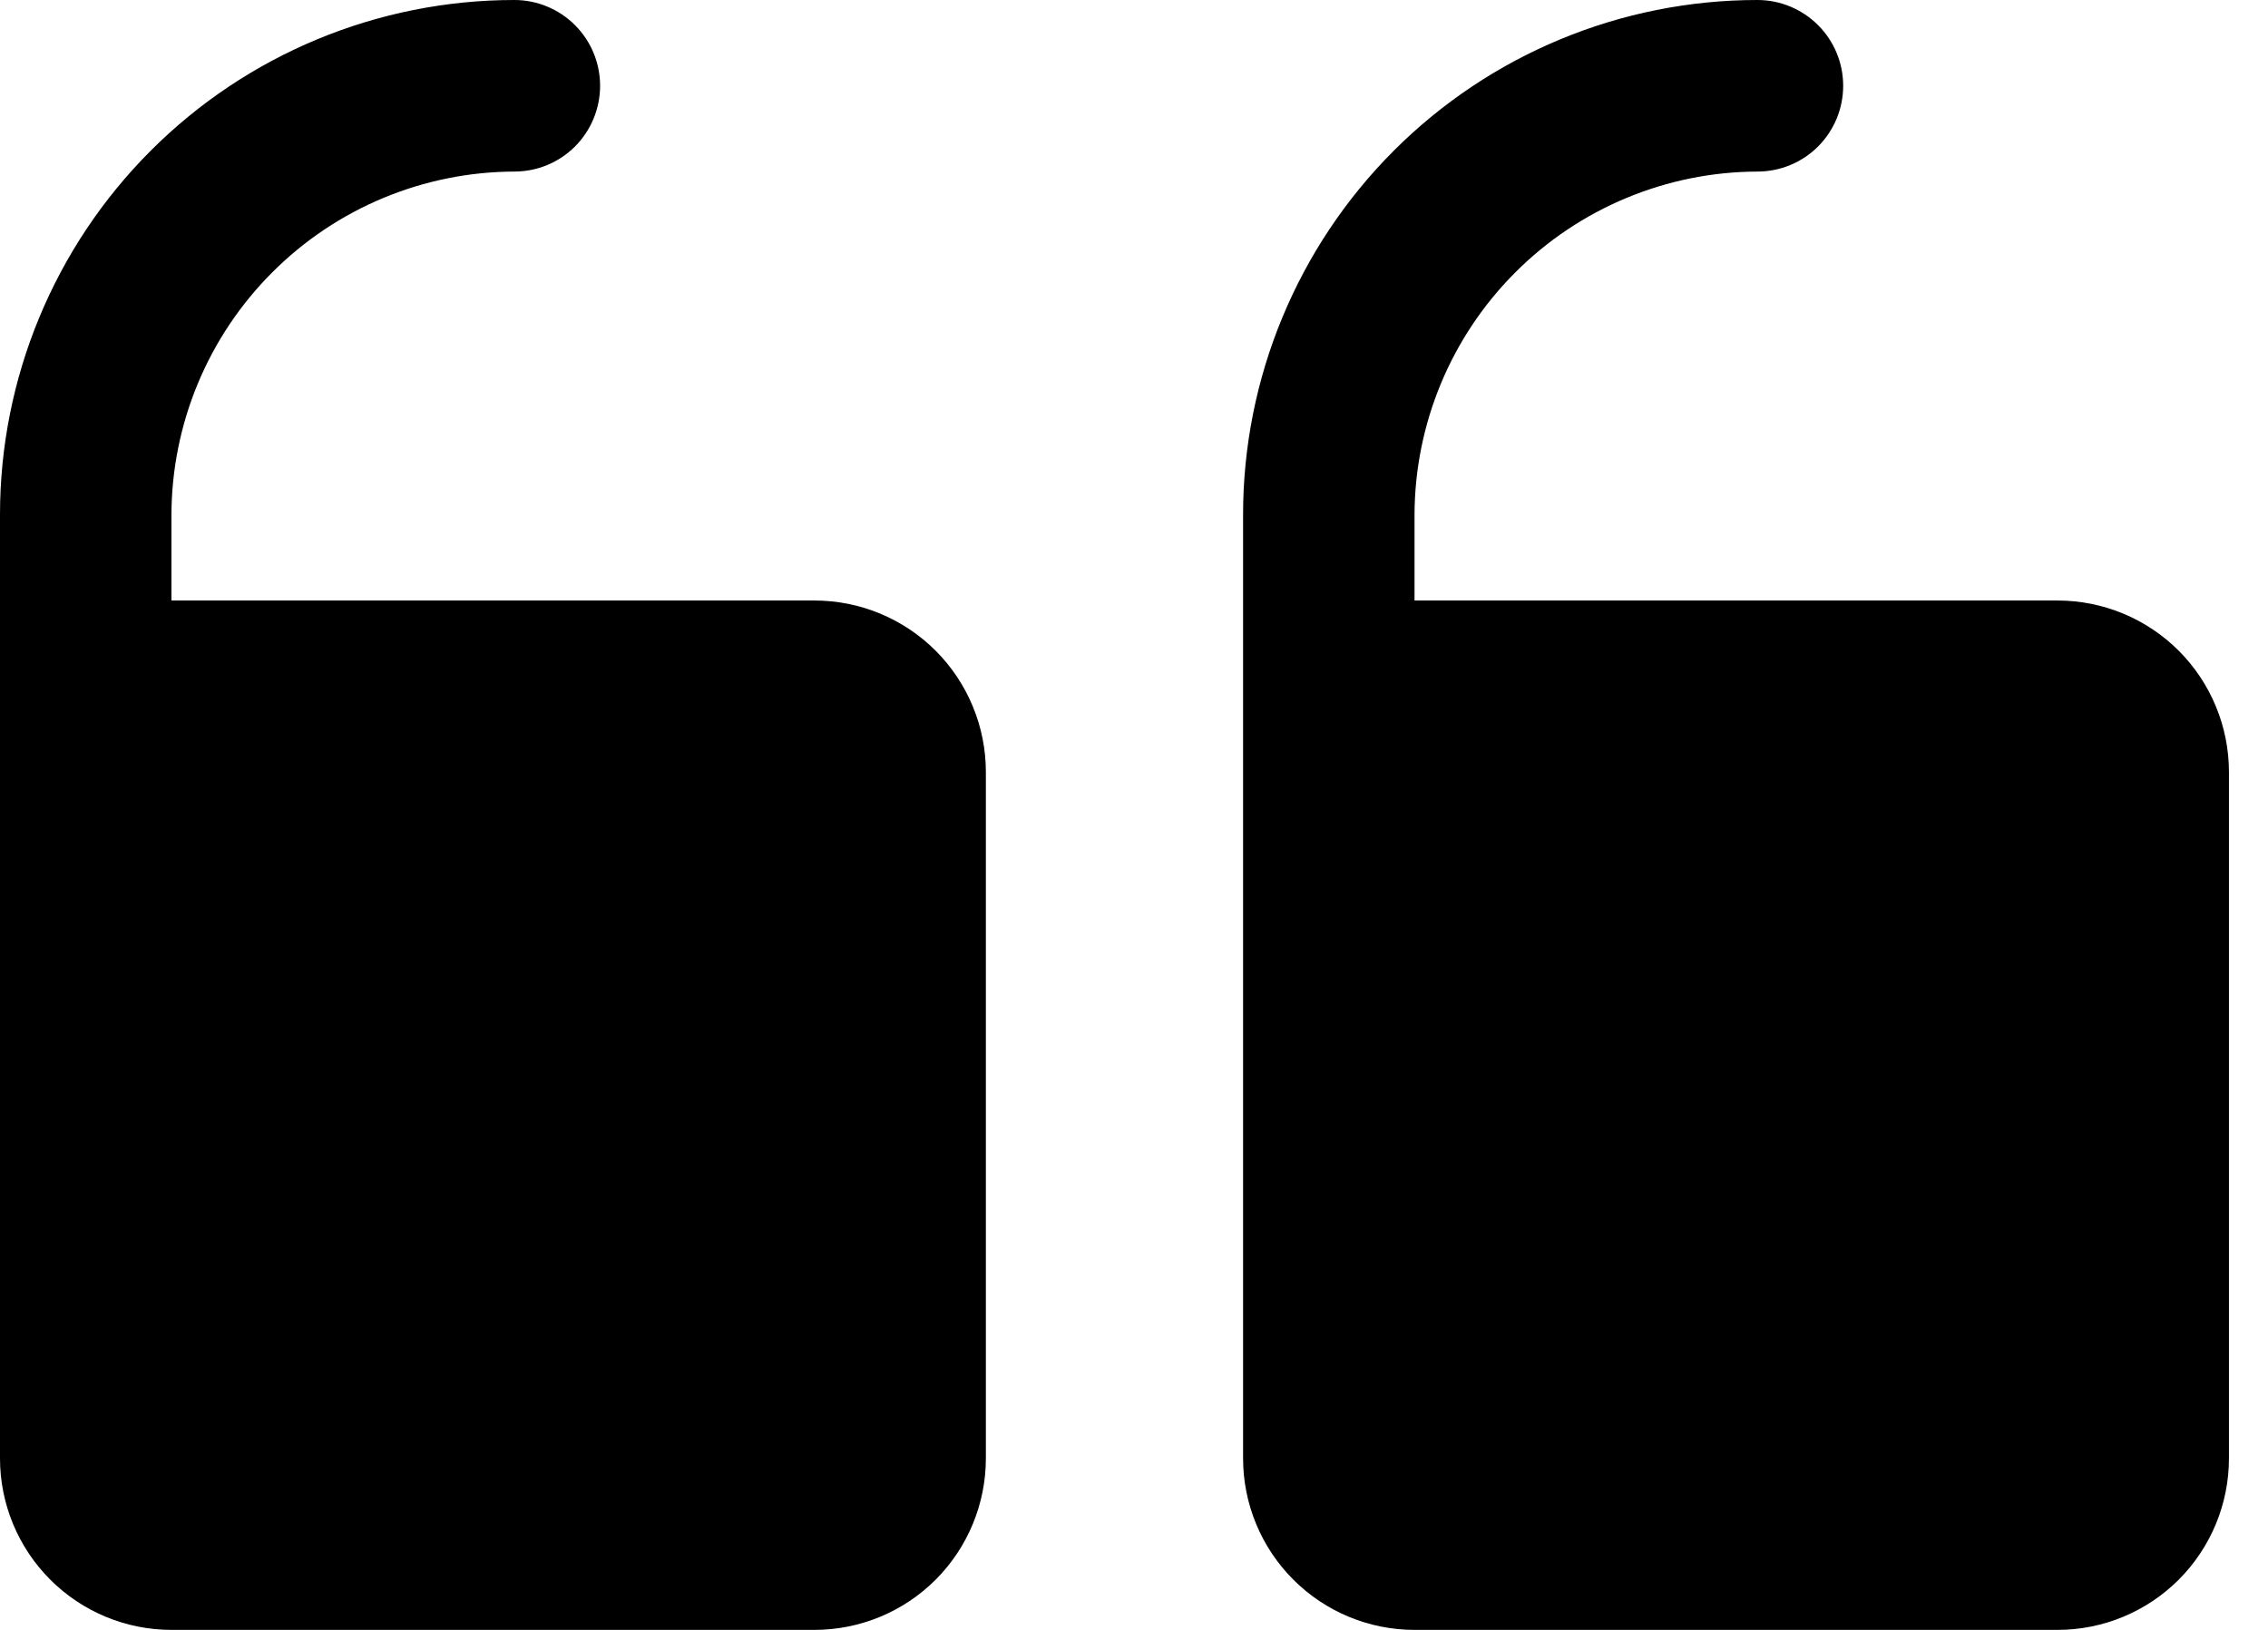 <svg width="32" height="23" viewBox="0 0 32 23" fill="none" xmlns="http://www.w3.org/2000/svg">
<path d="M17.539 20.579V7.263C17.539 5.337 18.304 3.489 19.665 2.127C21.026 0.765 22.872 2.18463e-07 24.797 2.18463e-07C25.117 2.18463e-07 25.425 0.128 25.652 0.355C25.879 0.582 26.006 0.889 26.006 1.211C26.006 1.532 25.879 1.839 25.652 2.067C25.425 2.294 25.117 2.421 24.797 2.421C23.515 2.425 22.286 2.936 21.38 3.844C20.473 4.751 19.962 5.98 19.958 7.263V8.474H29.03C29.672 8.474 30.287 8.729 30.741 9.183C31.194 9.637 31.449 10.253 31.449 10.895V20.579C31.449 21.221 31.194 21.837 30.741 22.291C30.287 22.745 29.672 23 29.03 23H19.958C19.317 23 18.701 22.745 18.248 22.291C17.794 21.837 17.539 21.221 17.539 20.579ZM2.419 23H11.491C12.133 23 12.748 22.745 13.202 22.291C13.655 21.837 13.91 21.221 13.91 20.579V10.895C13.91 10.253 13.655 9.637 13.202 9.183C12.748 8.729 12.133 8.474 11.491 8.474H2.419V7.263C2.423 5.98 2.934 4.751 3.841 3.844C4.747 2.936 5.976 2.425 7.258 2.421C7.579 2.421 7.886 2.294 8.113 2.067C8.34 1.839 8.467 1.532 8.467 1.211C8.467 0.889 8.34 0.582 8.113 0.355C7.886 0.128 7.579 2.18463e-07 7.258 2.18463e-07C5.333 2.18463e-07 3.487 0.765 2.126 2.127C0.765 3.489 0 5.337 0 7.263V20.579C0 21.221 0.255 21.837 0.709 22.291C1.162 22.745 1.778 23 2.419 23Z" fill="url(#paint0_linear_779_7541)"/>
<defs>
<linearGradient id="paint0_linear_779_7541" x1="31.45" y1="11.5" x2="-0.005" y2="11.5" gradientUnits="userSpaceOnUse">
<stop stopColor="#46DFFC"/>
<stop offset="0.125" stopColor="#6EB6E1"/>
<stop offset="0.59" stopColor="#D5509D"/>
<stop offset="1" stopColor="#E14696"/>
</linearGradient>
</defs>
</svg>
